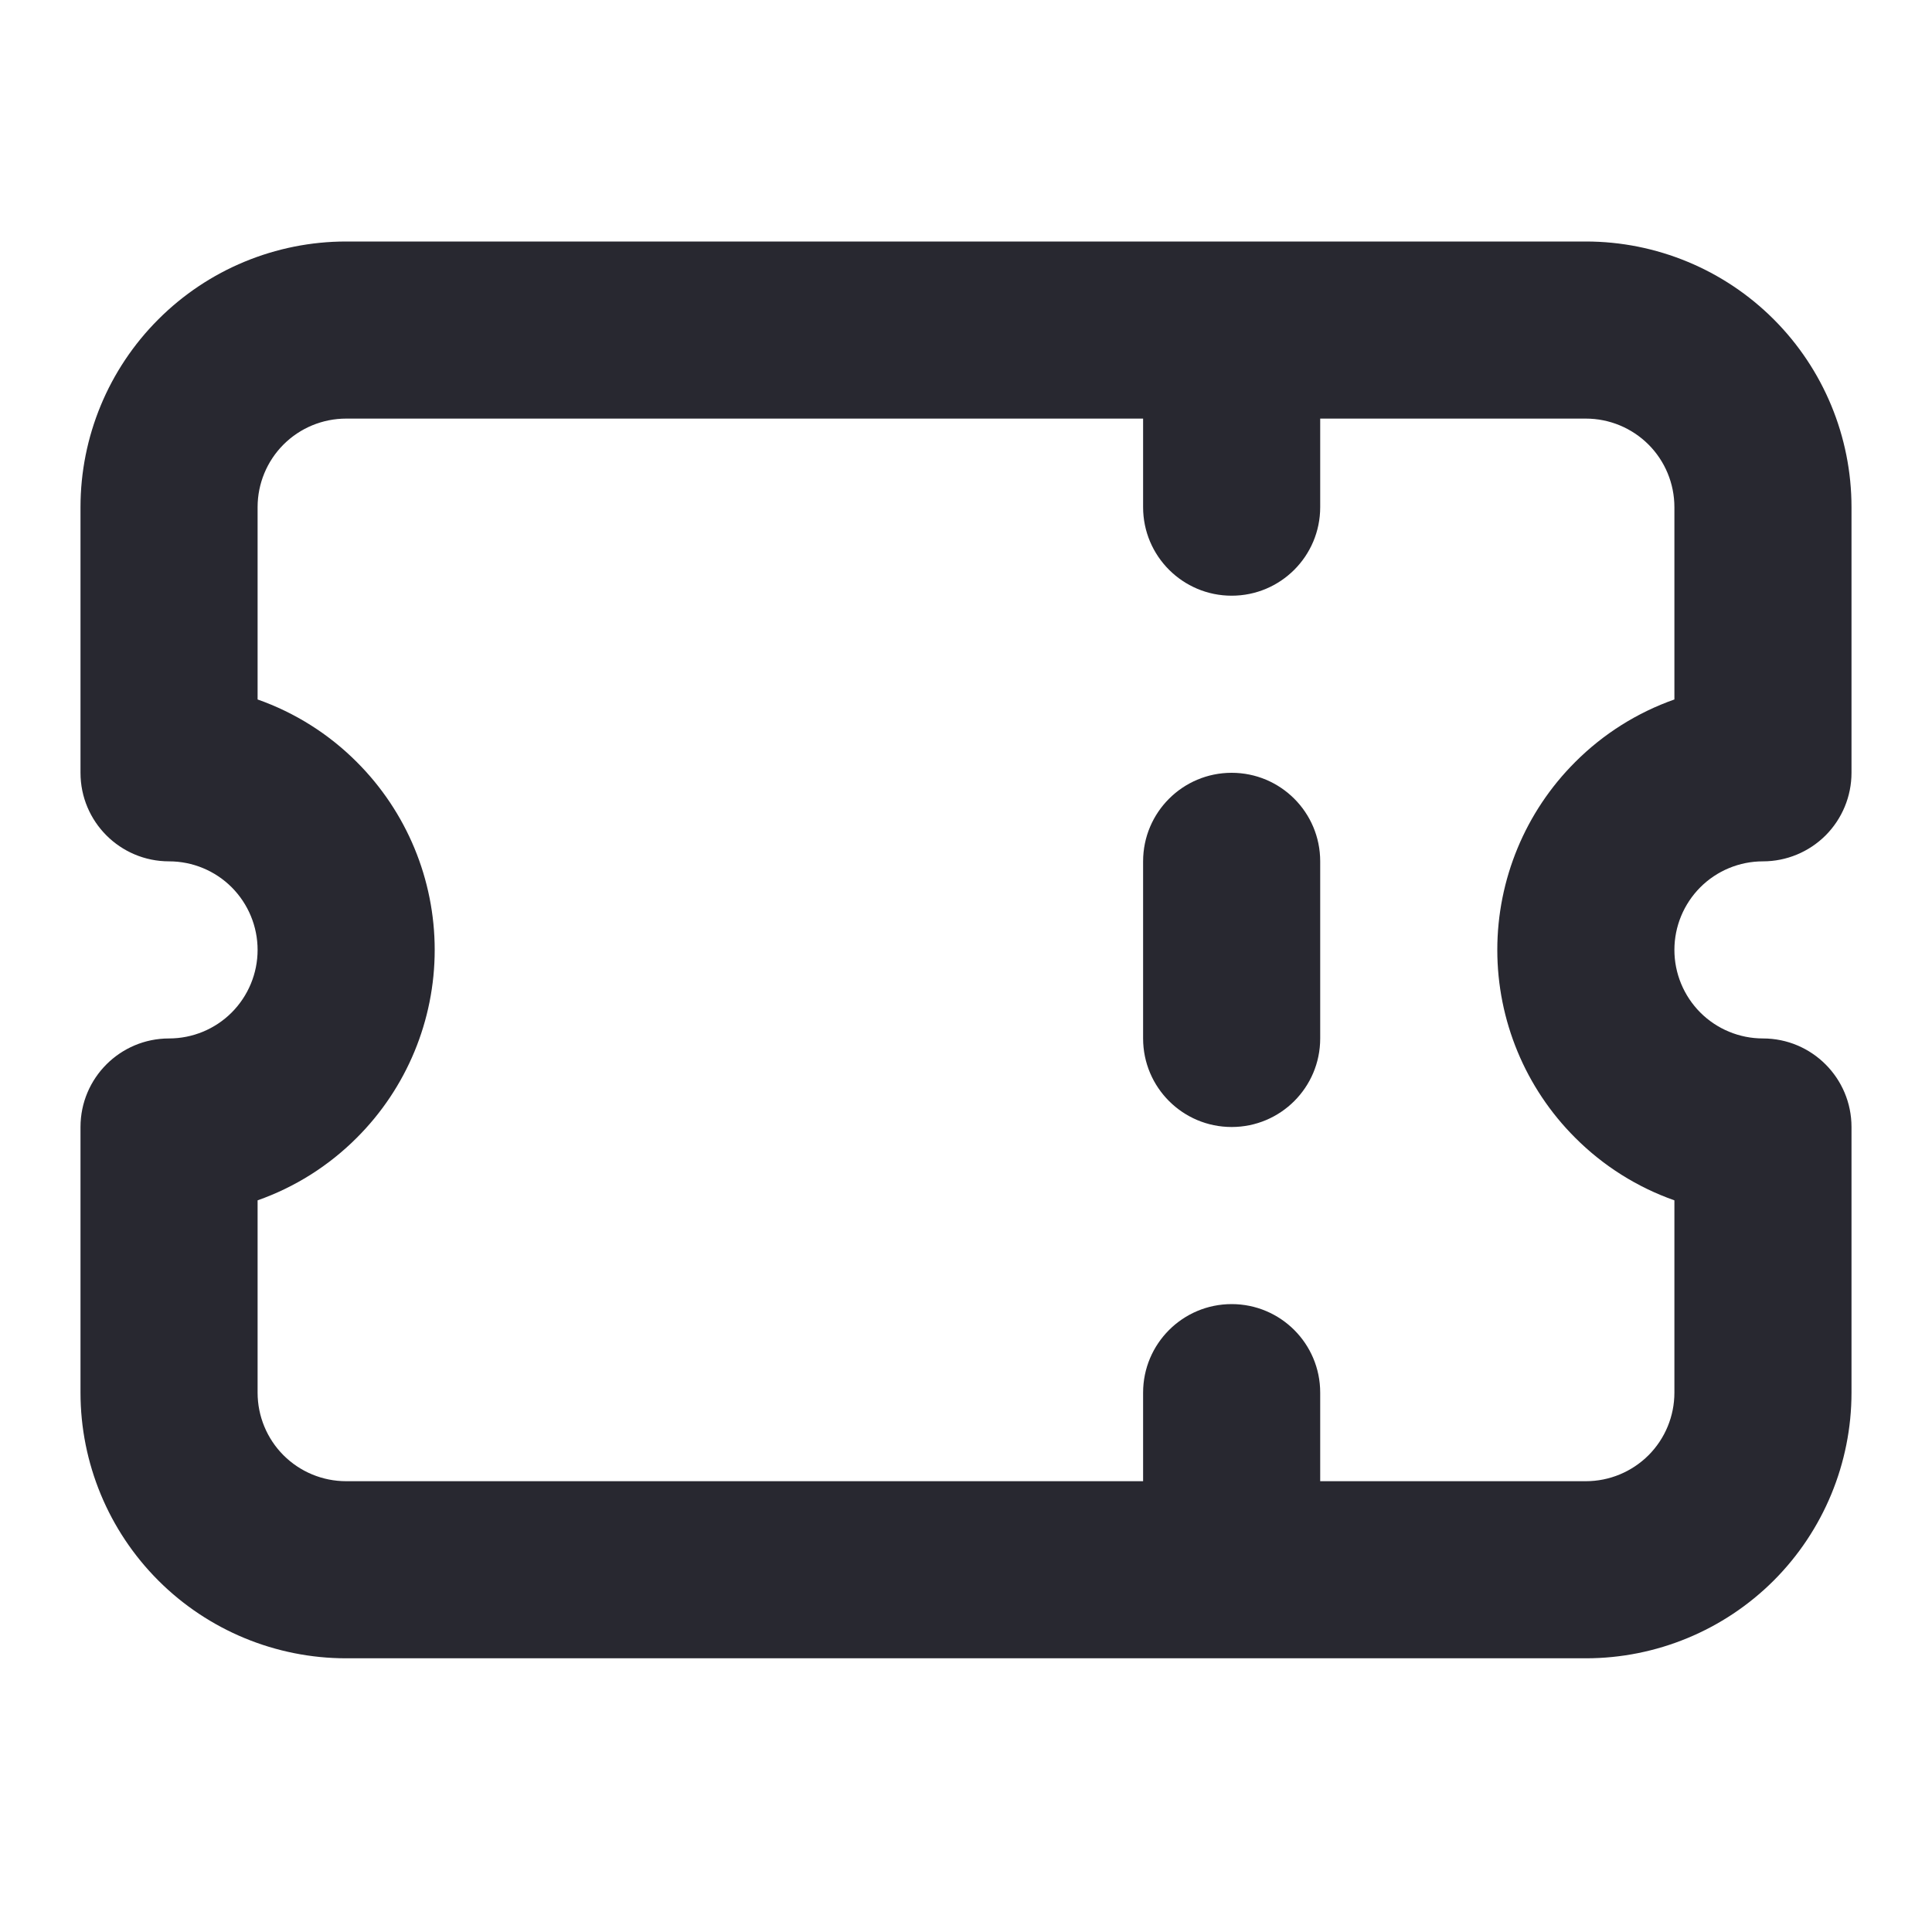 <svg width="24" height="24" viewBox="0 0 24 24" fill="none" xmlns="http://www.w3.org/2000/svg">
<path fill-rule="evenodd" clip-rule="evenodd" d="M1.967 3.967C2.585 3.348 3.425 3 4.3 3H19.7C20.575 3 21.415 3.348 22.034 3.967C22.652 4.585 23 5.425 23 6.3V9.6C23 9.892 22.884 10.171 22.678 10.378C22.471 10.584 22.192 10.7 21.9 10.7C21.608 10.7 21.328 10.816 21.122 11.022C20.916 11.229 20.8 11.508 20.8 11.8C20.8 12.092 20.916 12.371 21.122 12.578C21.328 12.784 21.608 12.9 21.9 12.9C22.508 12.9 23 13.393 23 14V17.3C23 18.175 22.652 19.015 22.034 19.634C21.415 20.252 20.575 20.6 19.7 20.6H4.3C3.425 20.6 2.585 20.252 1.967 19.634C1.348 19.015 1 18.175 1 17.3V14C1 13.393 1.492 12.9 2.1 12.9C2.392 12.9 2.672 12.784 2.878 12.578C3.084 12.371 3.2 12.092 3.2 11.8C3.2 11.508 3.084 11.229 2.878 11.022C2.672 10.816 2.392 10.7 2.1 10.7C1.492 10.7 1 10.207 1 9.6V6.3C1 5.425 1.348 4.585 1.967 3.967ZM16.4 18.4V17.3C16.4 16.692 15.908 16.2 15.3 16.2C14.693 16.2 14.2 16.692 14.2 17.3V18.4H4.3C4.008 18.4 3.728 18.284 3.522 18.078C3.316 17.872 3.2 17.592 3.2 17.3V14.911C3.66 14.749 4.082 14.485 4.433 14.133C5.052 13.515 5.4 12.675 5.4 11.8C5.4 10.925 5.052 10.085 4.433 9.467C4.082 9.115 3.66 8.851 3.2 8.689V6.3C3.2 6.008 3.316 5.728 3.522 5.522C3.728 5.316 4.008 5.2 4.3 5.2H14.2V6.3C14.2 6.908 14.693 7.4 15.3 7.4C15.908 7.4 16.4 6.908 16.4 6.3V5.2H19.7C19.992 5.2 20.271 5.316 20.478 5.522C20.684 5.728 20.8 6.008 20.8 6.3V8.689C20.34 8.851 19.918 9.115 19.567 9.467C18.948 10.085 18.6 10.925 18.6 11.8C18.6 12.675 18.948 13.515 19.567 14.133C19.918 14.485 20.34 14.749 20.8 14.911V17.3C20.8 17.592 20.684 17.872 20.478 18.078C20.271 18.284 19.992 18.4 19.7 18.4H16.4ZM15.3 9.6C15.908 9.6 16.4 10.092 16.4 10.7V12.9C16.4 13.508 15.908 14 15.3 14C14.693 14 14.2 13.508 14.2 12.9V10.7C14.2 10.092 14.693 9.6 15.3 9.6Z" fill="#282830"/>
</svg>
